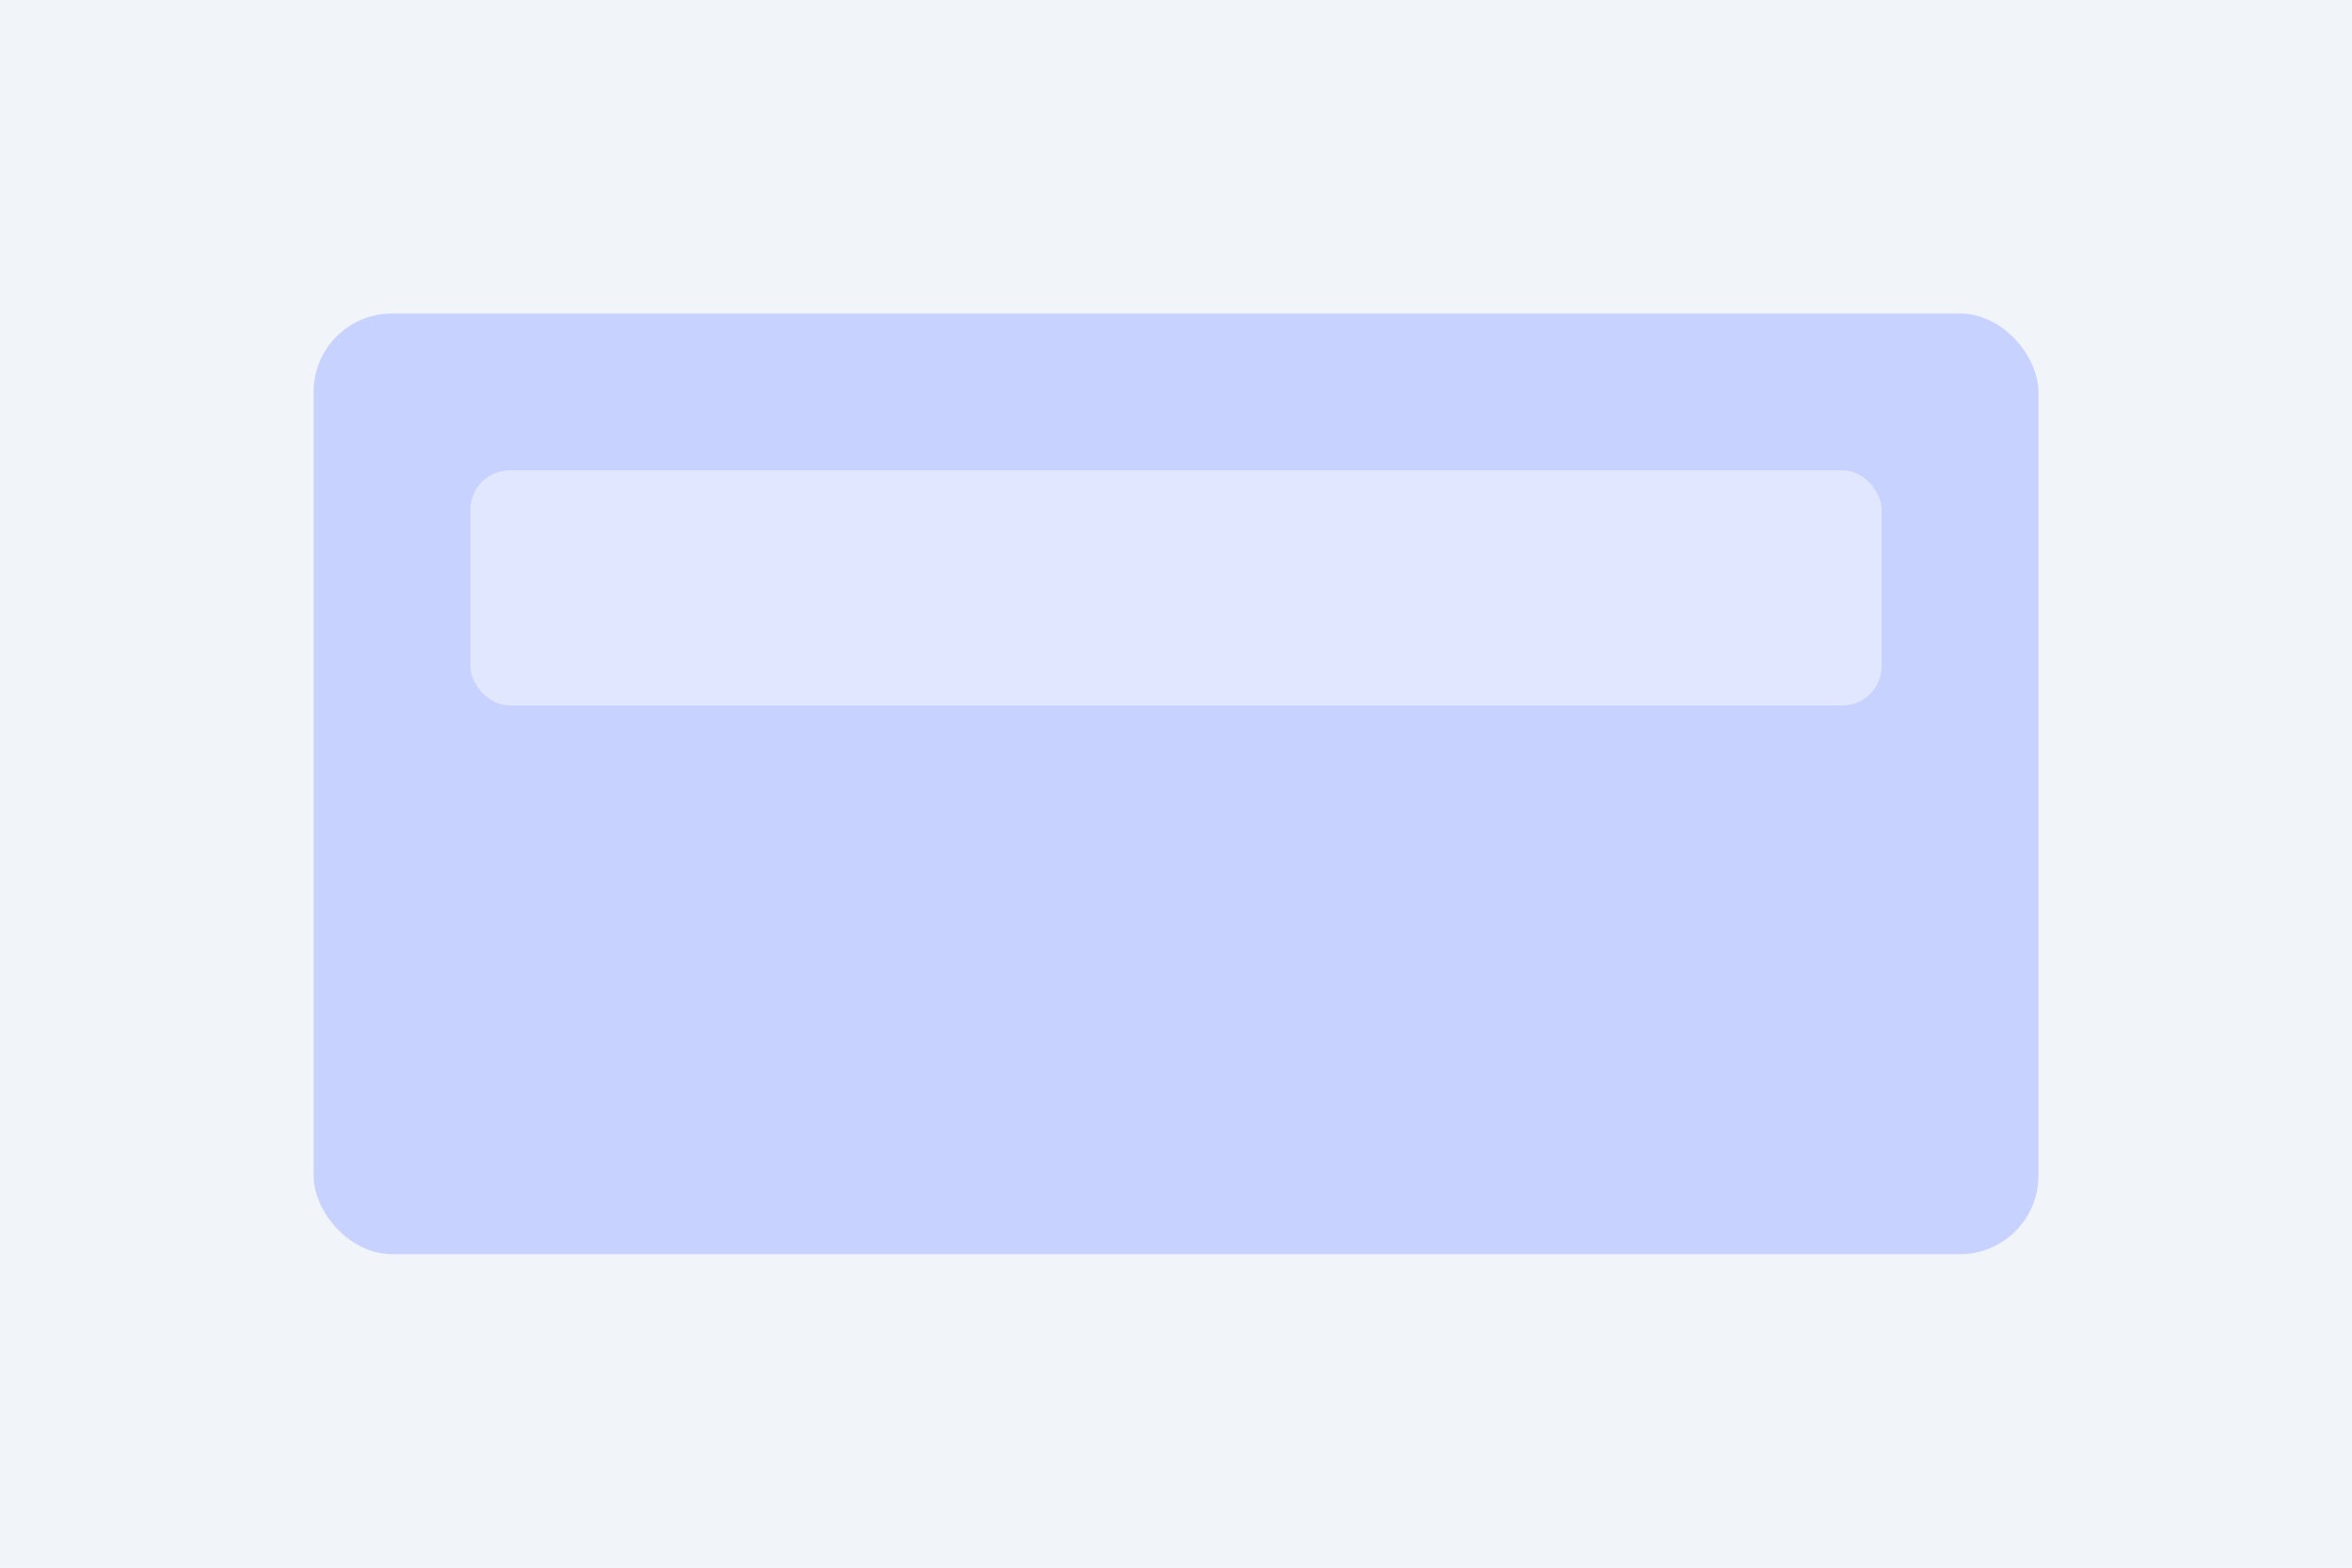 <svg xmlns="http://www.w3.org/2000/svg" viewBox="0 0 600 400">
  <rect width="600" height="400" fill="#f1f5f9"/>
  <rect x="80" y="80" width="440" height="240" rx="20" fill="#c7d2fe"/>
  <rect x="120" y="120" width="360" height="60" rx="10" fill="#e0e7ff"/>
</svg>
